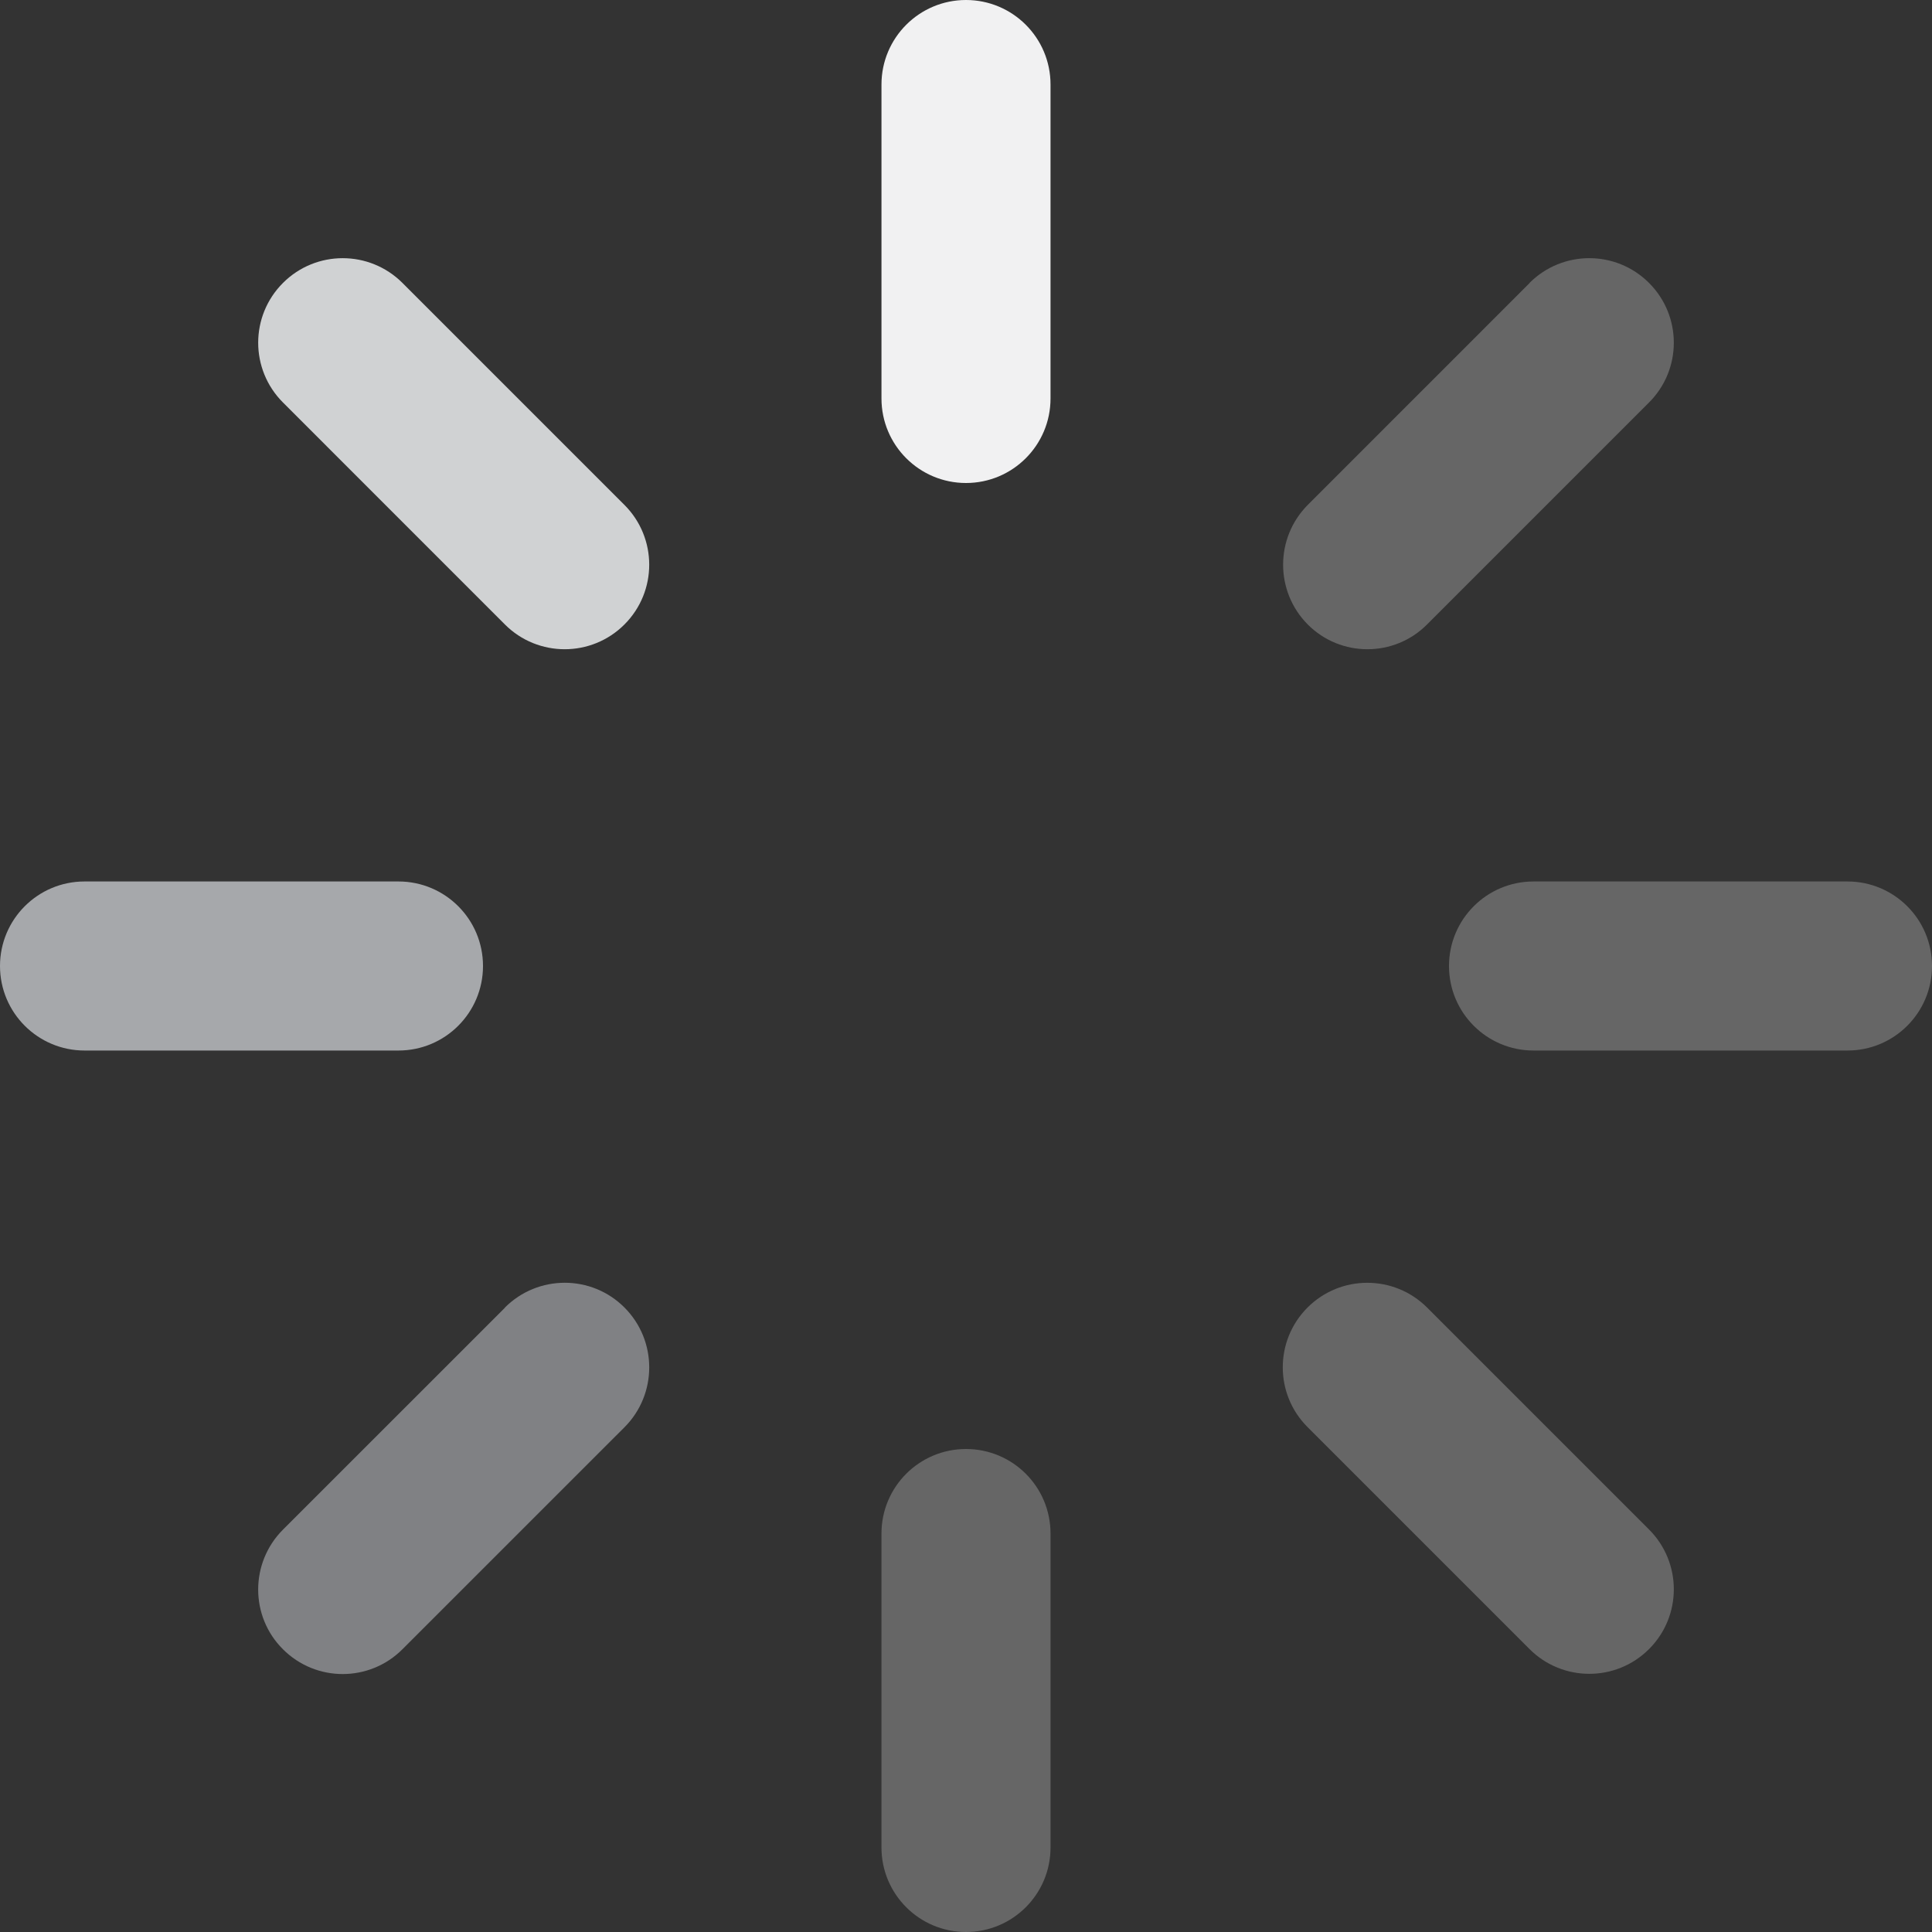 <svg xmlns="http://www.w3.org/2000/svg" width="80" height="80" viewBox="0 0 80 80"><rect x="0" y="0" width="80" height="80" fill="#333333" stroke="none"/><path fill="#F1F1F2" d="M43.5 16.5c0 1.933-1.566 3.5-3.5 3.5-1.933 0-3.5-1.567-3.5-3.5v-13C36.5 1.567 38.067 0 40 0c1.934 0 3.5 1.567 3.5 3.5v13z"/><path fill="#666" d="M43.5 76.5c0 1.934-1.566 3.5-3.5 3.5-1.933 0-3.5-1.566-3.5-3.5v-13c0-1.934 1.567-3.5 3.5-3.5 1.934 0 3.5 1.566 3.5 3.5v13z"/><path fill="#D0D2D3" d="M25.857 20.908c1.367 1.367 1.368 3.583 0 4.95-1.366 1.367-3.583 1.367-4.95 0l-9.19-9.192c-1.368-1.367-1.368-3.583 0-4.95 1.366-1.367 3.58-1.367 4.948 0l9.192 9.192z"/><path fill="#666" d="M68.284 63.334c1.367 1.368 1.367 3.583 0 4.95s-3.582 1.368-4.95 0l-9.192-9.192c-1.367-1.367-1.367-3.582 0-4.95 1.367-1.366 3.582-1.366 4.95 0l9.192 9.192z"/><path fill="#A6A8AB" d="M16.5 36.5c1.933 0 3.5 1.565 3.5 3.5 0 1.933-1.567 3.5-3.5 3.5h-13C1.567 43.5 0 41.933 0 40s1.566-3.5 3.5-3.5h13z"/><path fill="#666" d="M76.5 36.5c1.934 0 3.5 1.566 3.5 3.5s-1.565 3.5-3.5 3.5h-13c-1.935 0-3.5-1.566-3.5-3.5 0-1.933 1.565-3.5 3.5-3.5h13z"/><path fill="#808184" d="M20.907 54.143c1.367-1.367 3.584-1.37 4.95-.002 1.368 1.37 1.368 3.59 0 4.96l-9.192 9.19c-1.367 1.37-3.582 1.37-4.95 0-1.366-1.36-1.366-3.58 0-4.95l9.192-9.19z"/><path fill="#666" d="M63.333 11.716c1.37-1.368 3.584-1.368 4.95 0 1.368 1.367 1.368 3.582 0 4.95l-9.192 9.192c-1.36 1.367-3.58 1.367-4.94 0-1.36-1.368-1.36-3.582 0-4.95l9.19-9.192z"/></svg>